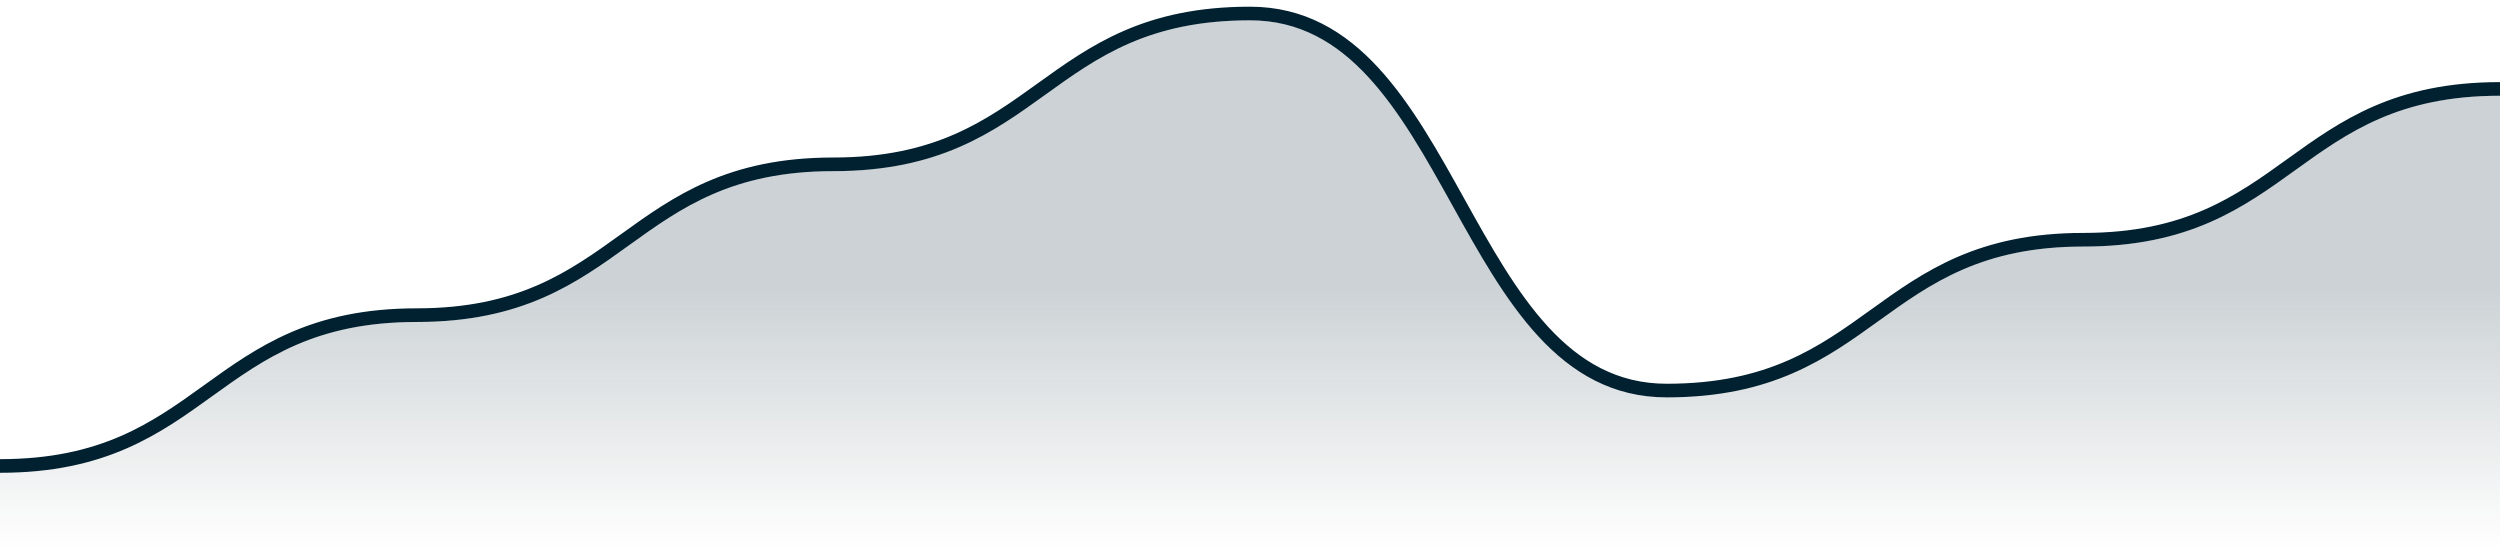 <svg width="370" height="82" viewBox="0 0 370 82" fill="none" xmlns="http://www.w3.org/2000/svg">
<path opacity="0.2" fill-rule="evenodd" clip-rule="evenodd" d="M0 69.964C30.648 69.964 31.019 47.643 61.667 47.643C92.314 47.643 92.686 25.322 123.333 25.322C153.981 25.322 154.352 3 185 3C215.648 3 216.019 58.804 246.667 58.804C277.314 58.804 277.686 36.482 308.333 36.482C338.981 36.482 339.352 14.161 370 14.161V81.125H0V69.964Z" fill="url(#paint0_linear_98_2)"/>
<path d="M0 68.964C30.648 68.964 31.019 46.643 61.667 46.643C92.314 46.643 92.686 24.322 123.333 24.322C153.981 24.322 154.352 2 185 2C215.648 2 216.019 57.804 246.667 57.804C277.314 57.804 277.686 35.482 308.333 35.482C338.981 35.482 339.352 13.161 370 13.161" stroke="#012030" stroke-width="2.019" stroke-linejoin="round"/>
<defs>
<linearGradient id="paint0_linear_98_2" x1="185" y1="3" x2="185" y2="81.125" gradientUnits="userSpaceOnUse">
<stop offset="0.505" stop-color="#012030"/>
<stop offset="1" stop-color="#02131C" stop-opacity="0"/>
</linearGradient>
</defs>
</svg>
